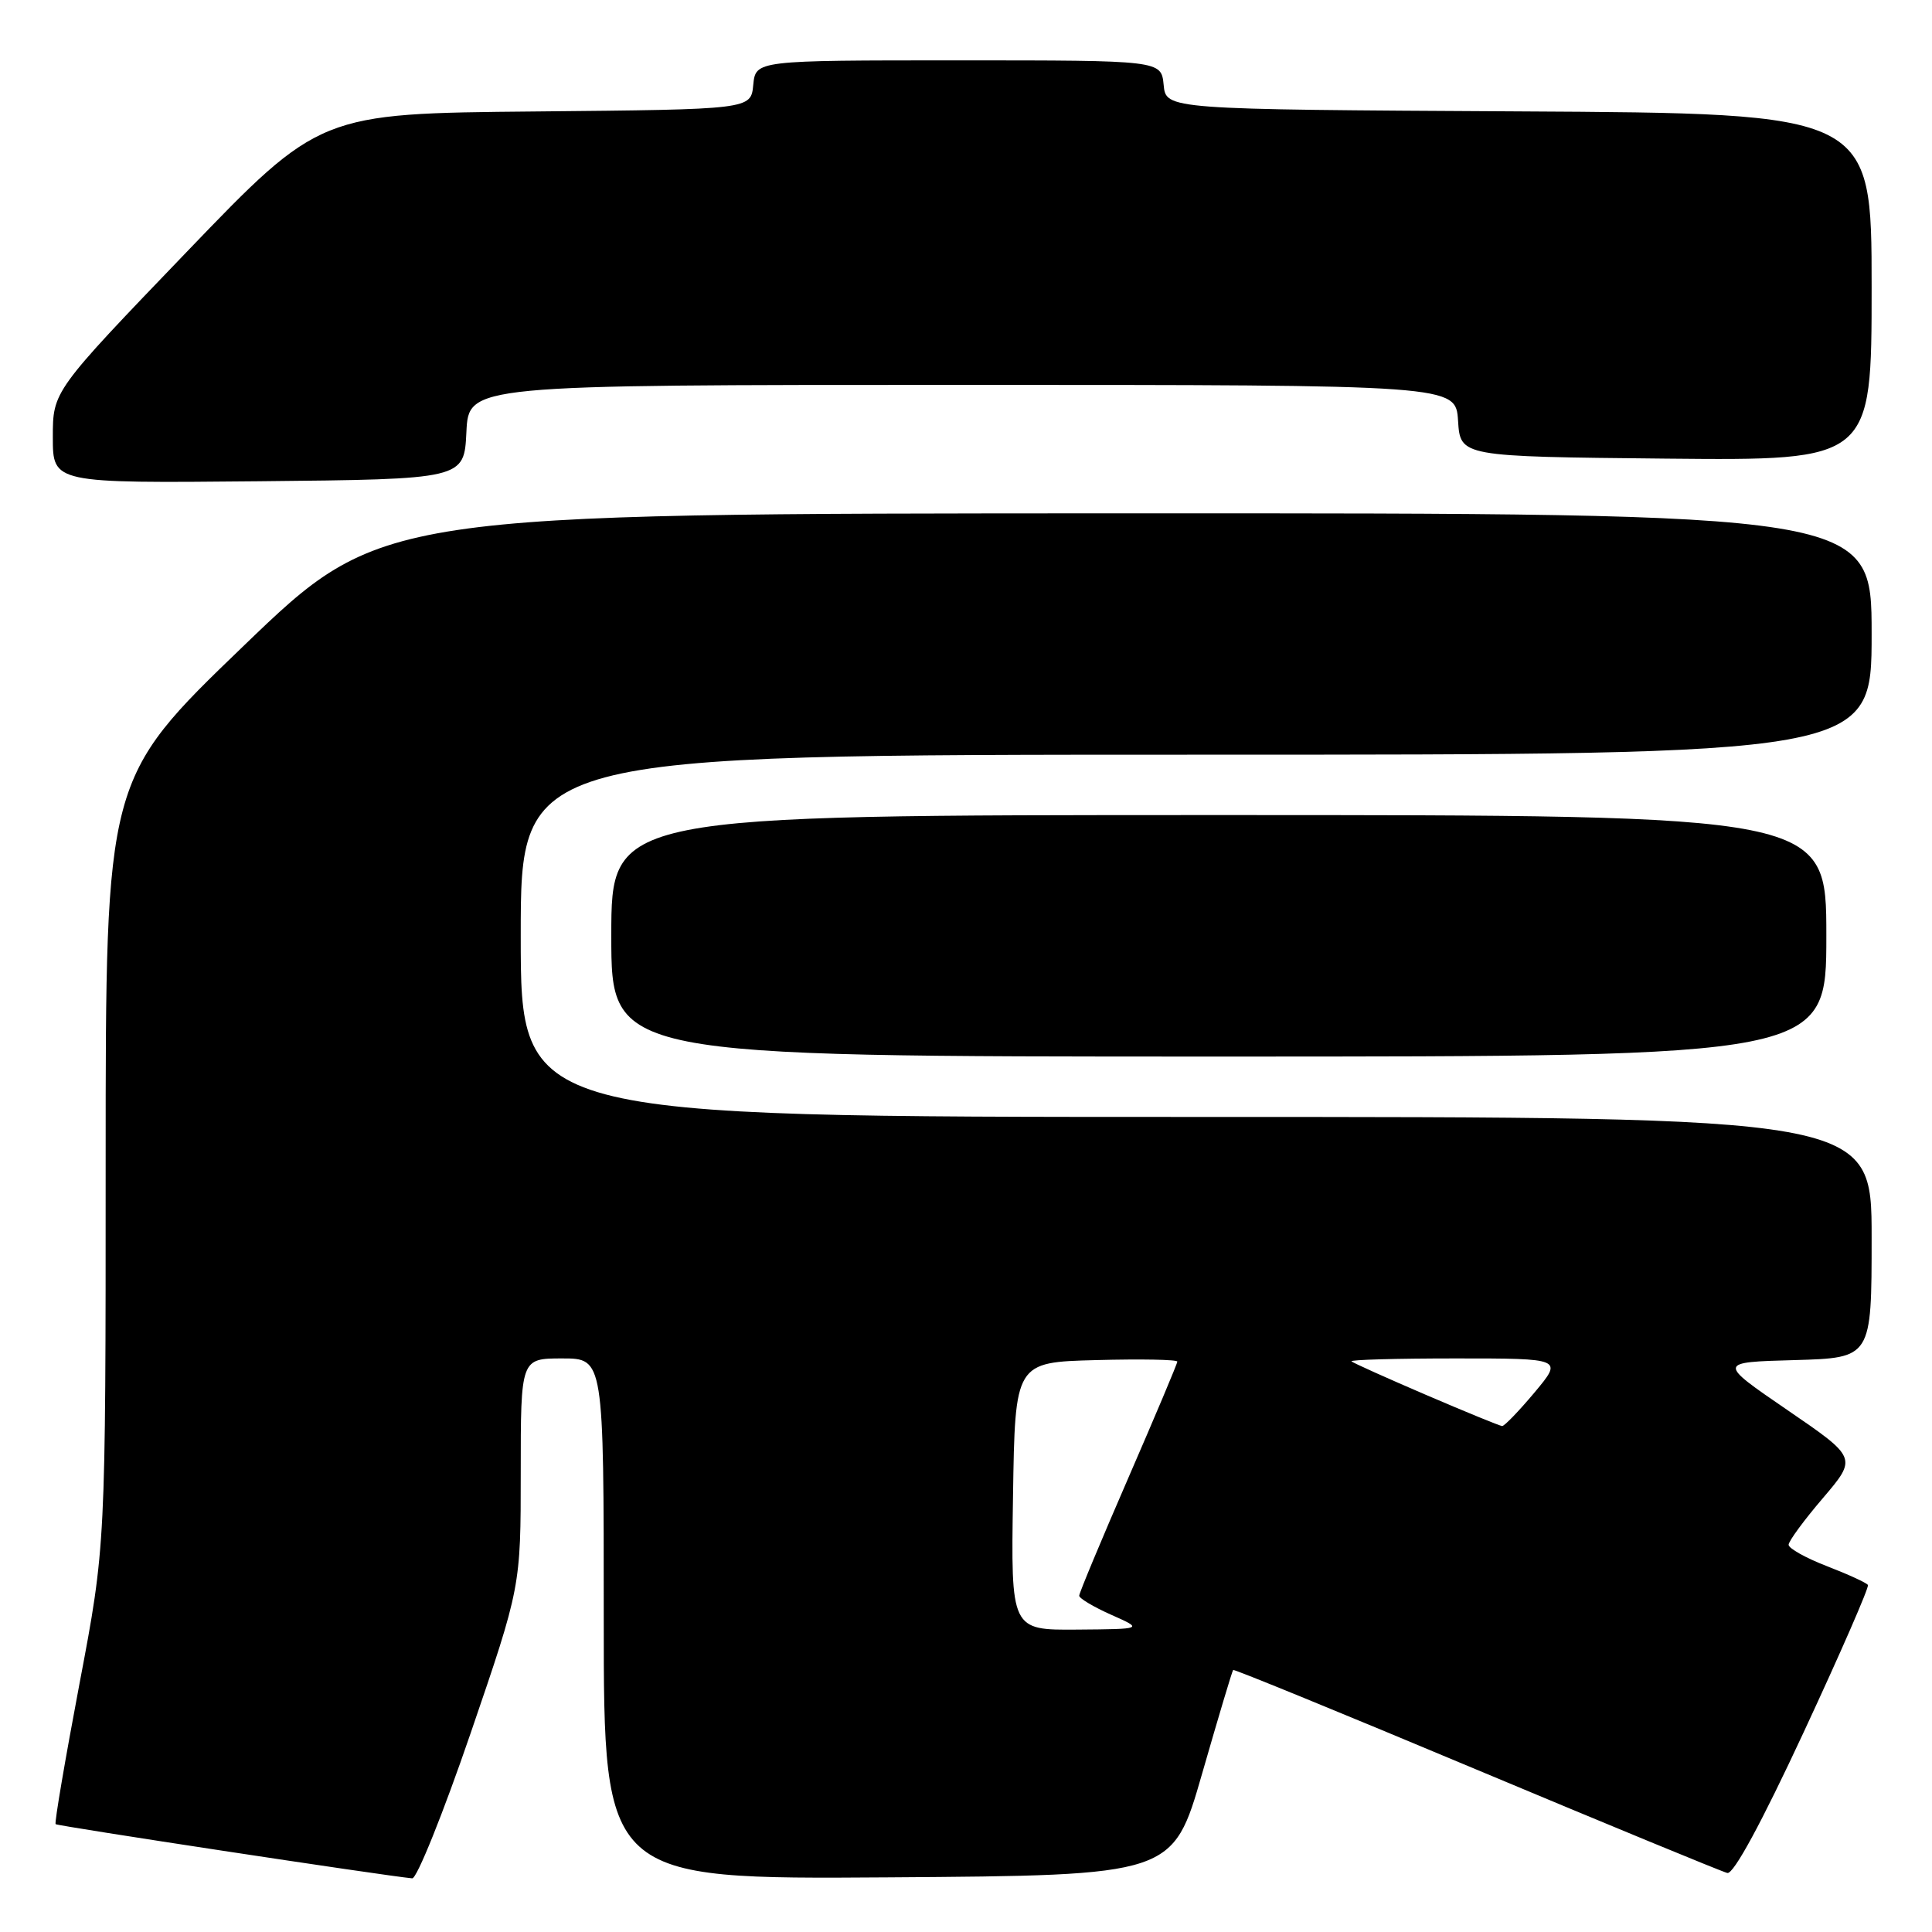<?xml version="1.0" encoding="UTF-8" standalone="no"?>
<!DOCTYPE svg PUBLIC "-//W3C//DTD SVG 1.1//EN" "http://www.w3.org/Graphics/SVG/1.1/DTD/svg11.dtd" >
<svg xmlns="http://www.w3.org/2000/svg" xmlns:xlink="http://www.w3.org/1999/xlink" version="1.1" viewBox="0 0 256 256">
 <g >
 <path fill="currentColor"
d=" M 62.37 229.63 C 69.00 210.26 69.00 210.26 69.00 195.13 C 69.00 180.00 69.00 180.00 74.50 180.00 C 80.00 180.00 80.00 180.00 80.00 214.51 C 80.00 249.02 80.00 249.02 117.71 248.76 C 155.41 248.50 155.41 248.50 159.29 235.00 C 161.43 227.57 163.27 221.40 163.40 221.28 C 163.52 221.15 178.01 227.08 195.60 234.46 C 213.19 241.83 228.17 248.01 228.88 248.18 C 229.70 248.38 233.42 241.52 239.00 229.52 C 243.86 219.08 247.69 210.30 247.51 210.02 C 247.33 209.73 244.89 208.61 242.09 207.53 C 239.29 206.45 237.00 205.17 237.00 204.69 C 237.00 204.21 239.05 201.42 241.55 198.50 C 246.09 193.17 246.09 193.17 236.84 186.84 C 227.58 180.50 227.58 180.50 237.79 180.22 C 248.00 179.93 248.00 179.93 248.00 163.97 C 248.00 148.00 248.00 148.00 158.50 148.00 C 69.00 148.00 69.00 148.00 69.00 124.00 C 69.00 100.00 69.00 100.00 158.50 100.00 C 248.00 100.00 248.00 100.00 248.00 84.00 C 248.00 68.00 248.00 68.00 149.25 68.02 C 50.50 68.04 50.50 68.04 32.25 85.61 C 14.00 103.18 14.00 103.18 14.00 154.00 C 14.00 204.82 14.00 204.82 10.53 223.11 C 8.63 233.17 7.20 241.54 7.37 241.71 C 7.62 241.96 50.71 248.51 54.62 248.89 C 55.23 248.95 58.72 240.28 62.37 229.63 Z  M 242.00 124.00 C 242.00 108.00 242.00 108.00 161.50 108.00 C 81.00 108.00 81.00 108.00 81.00 124.00 C 81.00 140.00 81.00 140.00 161.50 140.00 C 242.00 140.00 242.00 140.00 242.00 124.00 Z  M 61.80 57.25 C 62.10 51.00 62.10 51.00 127.49 51.00 C 192.89 51.00 192.89 51.00 193.20 55.75 C 193.50 60.50 193.50 60.50 220.75 60.77 C 248.00 61.03 248.00 61.03 248.00 38.03 C 248.00 15.02 248.00 15.02 201.25 14.76 C 154.50 14.50 154.50 14.50 154.19 11.25 C 153.87 8.00 153.87 8.00 127.00 8.00 C 100.13 8.00 100.13 8.00 99.81 11.25 C 99.50 14.50 99.50 14.50 70.94 14.77 C 42.37 15.03 42.37 15.03 24.69 33.43 C 7.00 51.84 7.00 51.84 7.00 57.93 C 7.00 64.03 7.00 64.03 34.25 63.77 C 61.50 63.50 61.50 63.50 61.80 57.25 Z  M 134.23 198.25 C 134.50 180.50 134.50 180.50 145.25 180.22 C 151.16 180.06 156.00 180.15 156.00 180.42 C 156.00 180.69 153.07 187.63 149.50 195.85 C 145.93 204.07 143.00 211.08 143.00 211.44 C 143.00 211.79 144.91 212.93 147.25 213.97 C 151.50 215.86 151.50 215.86 142.73 215.93 C 133.95 216.00 133.95 216.00 134.23 198.25 Z  M 189.00 184.85 C 183.78 182.61 179.31 180.60 179.08 180.39 C 178.85 180.17 185.06 180.00 192.88 180.00 C 207.10 180.00 207.10 180.00 203.34 184.50 C 201.27 186.97 199.33 188.98 199.04 188.96 C 198.74 188.94 194.22 187.09 189.00 184.85 Z "/>
</g>
</svg>